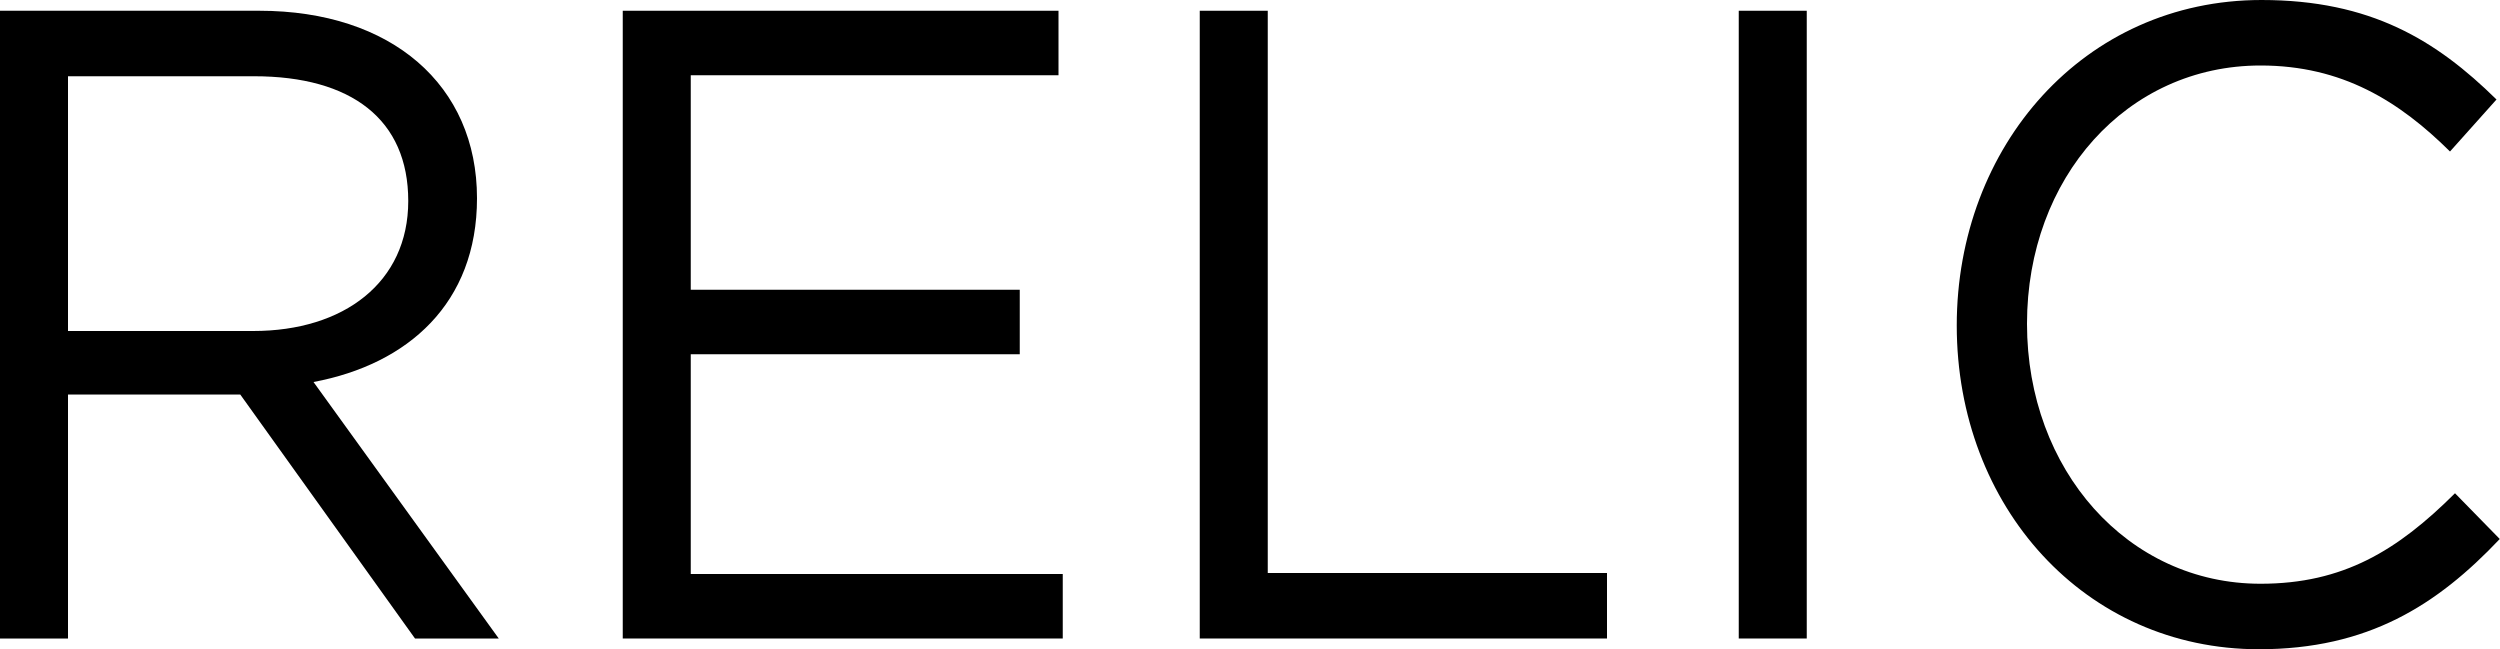 <?xml version="1.0" encoding="UTF-8"?><svg id="Layer_1" xmlns="http://www.w3.org/2000/svg" viewBox="0 0 100 25.97"><path d="M10.16,3.05H2.72v10.19h7.41c3.62,0,6.2-1.94,6.2-5.2s-2.27-4.99-6.17-4.99M16.6,25.54l-6.99-9.76H2.72v9.76H0V.43h10.37c5.3,0,8.71,2.98,8.71,7.5,0,4.2-2.76,6.64-6.54,7.35l7.41,10.26h-3.34Z" stroke-width="0"/><polygon points="42.34 3.01 27.63 3.01 27.63 11.59 40.79 11.59 40.79 14.17 27.63 14.17 27.63 22.96 42.51 22.96 42.51 25.54 24.91 25.54 24.91 .43 42.34 .43 42.34 3.01" stroke-width="0"/><polygon points="47.99 .43 50.71 .43 50.71 22.92 64.28 22.92 64.28 25.54 47.99 25.54 47.99 .43" stroke-width="0"/><rect x="69.55" y=".43" width="2.72" height="25.11" stroke-width="0"/><path d="M90.36,25.97c-6.96,0-12.09-5.7-12.09-12.95C78.27,5.85,83.36,0,90.46,0,94.83,0,97.45,1.61,99.86,3.98l-1.86,2.08c-2.03-2.01-4.31-3.44-7.58-3.44-5.34,0-9.34,4.48-9.34,10.33s4.03,10.4,9.34,10.4c3.31,0,5.48-1.33,7.78-3.62l1.79,1.83c-2.51,2.65-5.27,4.41-9.64,4.41" stroke-width="0"/></svg>